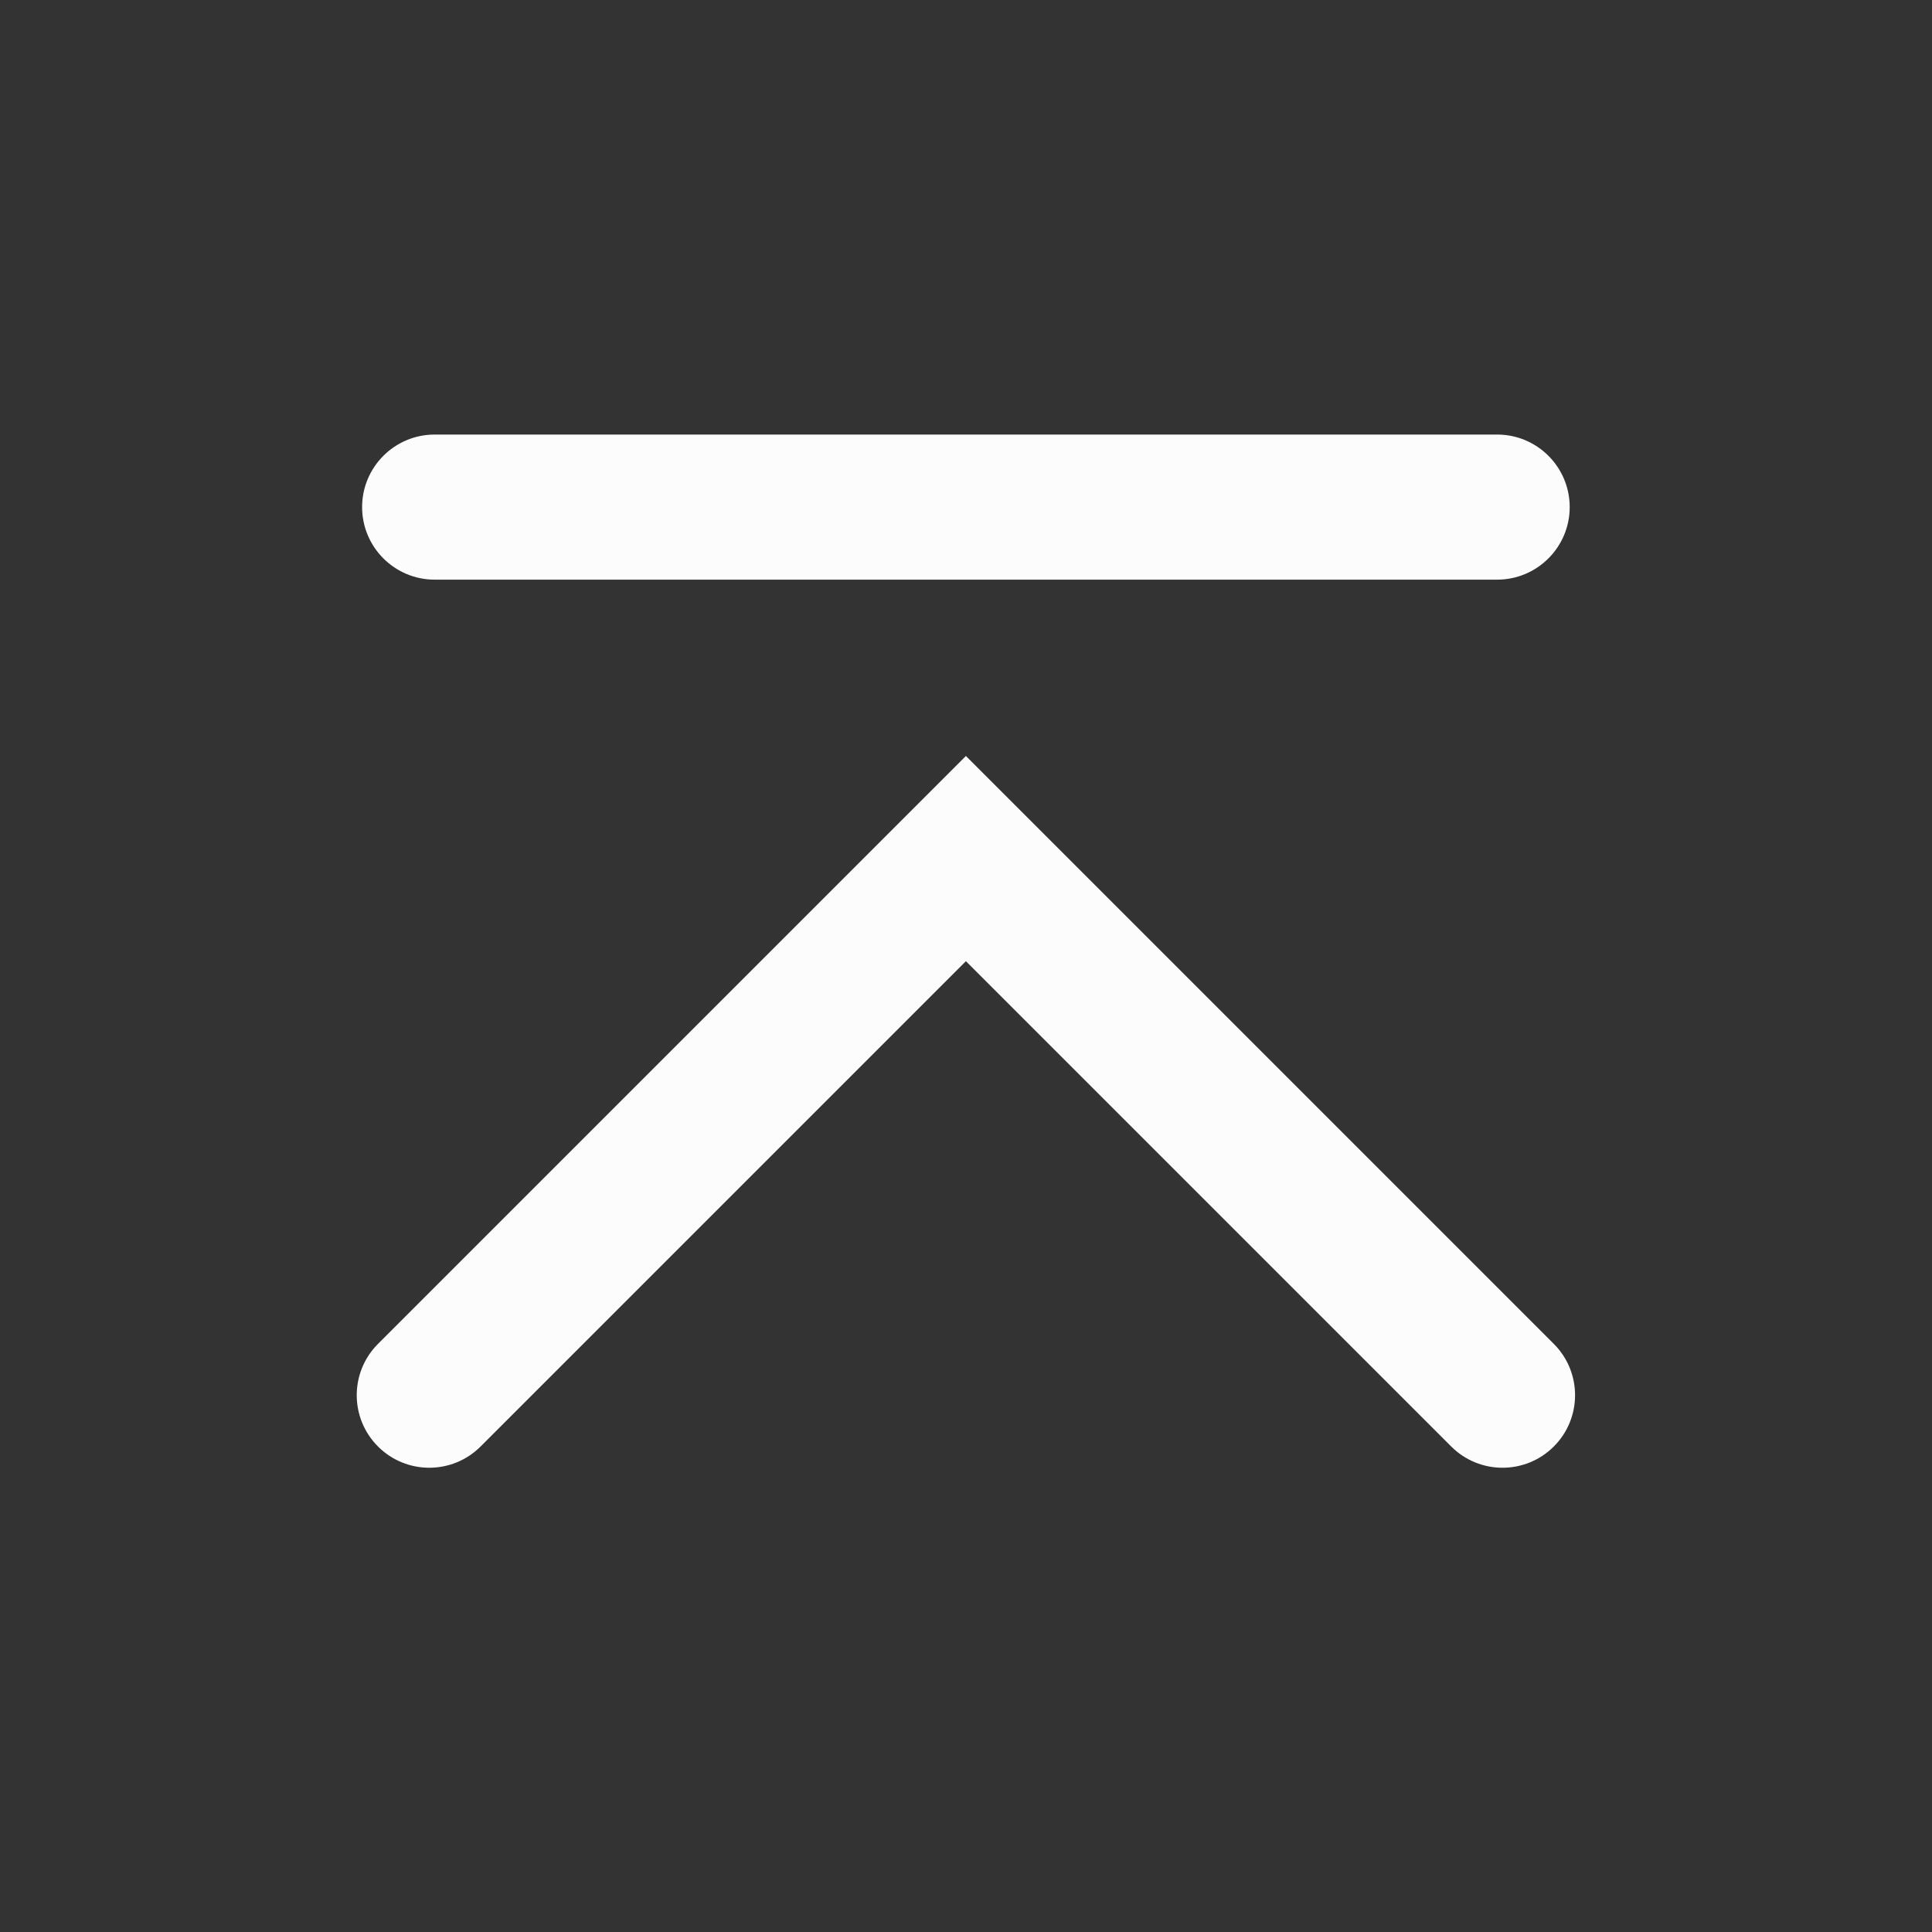 <?xml version='1.0' encoding='UTF-8' standalone='no'?>
<svg baseProfile="tiny" height="4.233mm" version="1.2" viewBox="0 0 40 40" width="4.233mm" xmlns="http://www.w3.org/2000/svg" xmlns:xlink="http://www.w3.org/1999/xlink">
    <rect x="0" y="0" width="40" height="40" fill="#333333" stroke="none"/>
    <style id="current-color-scheme" type="text/css">.ColorScheme-Text {color:#fcfcfc;}</style>
    <title>Qt SVG Document</title>
    <desc>Auto-generated by Klassy window decoration</desc>
    <defs/>
    <g fill="none" fill-rule="evenodd" stroke="black" stroke-linecap="square" stroke-linejoin="bevel" stroke-width="1">
        <g class="ColorScheme-Text" fill="currentColor" fill-opacity="1" font-family="Noto Sans" font-size="33.333" font-style="normal" font-weight="400" stroke="none" transform="matrix(2.222,0,0,2.222,0,0)">
            <path d="M4.05,4.049 L13.95,4.049 C14.323,4.049 14.626,4.352 14.626,4.725 C14.626,5.098 14.323,5.401 13.95,5.401 L4.05,5.401 C3.677,5.401 3.374,5.098 3.374,4.725 C3.374,4.352 3.677,4.049 4.05,4.049 " fill-rule="nonzero" vector-effect="none"/>
            <path d="M3.522,12.522 L8.522,7.522 L9,7.044 L9.478,7.522 L14.478,12.522 C14.742,12.786 14.742,13.214 14.478,13.478 C14.214,13.742 13.786,13.742 13.522,13.478 L8.522,8.478 L9,8 L9.478,8.478 L4.478,13.478 C4.214,13.742 3.786,13.742 3.522,13.478 C3.258,13.214 3.258,12.786 3.522,12.522 " fill-rule="nonzero" vector-effect="none"/>
        </g>
    </g>
</svg>
